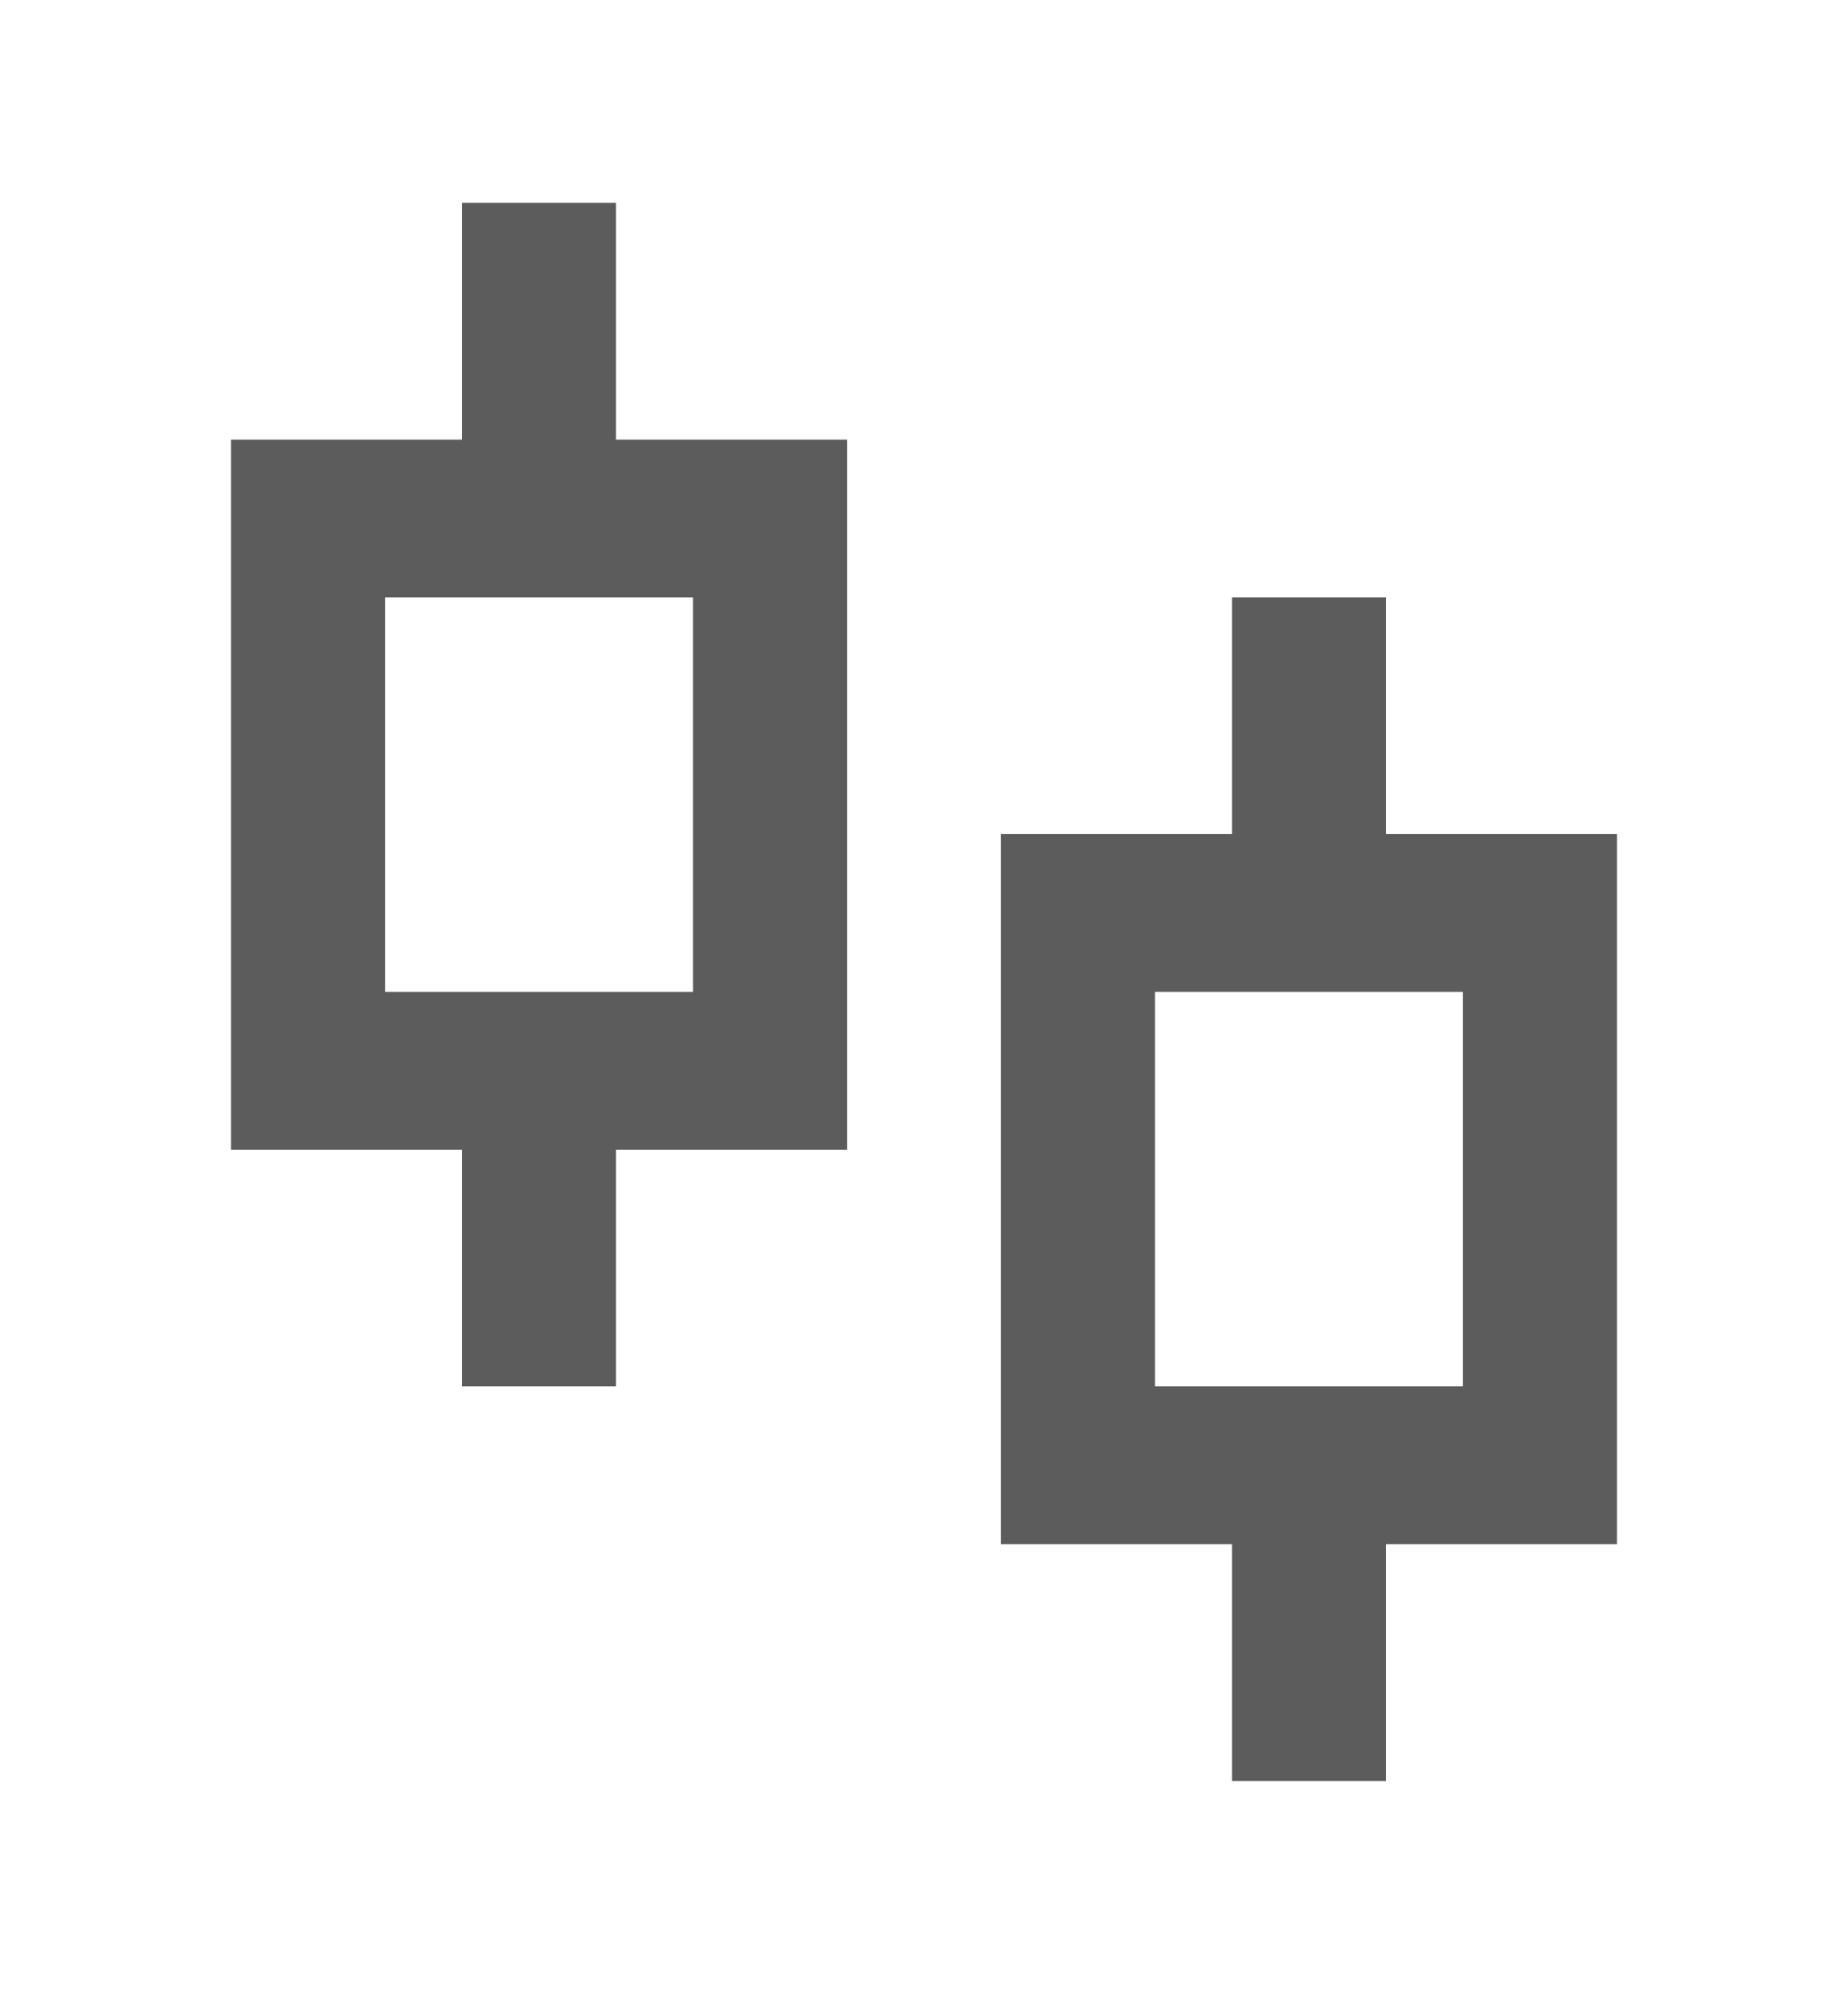 <svg width="23" height="25" viewBox="0 0 23 25" fill="none" xmlns="http://www.w3.org/2000/svg">
<path d="M7.667 5.47H10.542V14.305H7.667V17.25H5.75V14.305H2.875V5.47H5.75V2.524H7.667V5.47ZM4.792 7.433V12.341H8.625V7.433H4.792ZM17.25 10.378H20.125V19.213H17.25V22.159H15.333V19.213H12.458V10.378H15.333V7.433H17.25V10.378ZM14.375 12.341V17.25H18.208V12.341H14.375Z" fill="#5C5C5C"/>
</svg>
